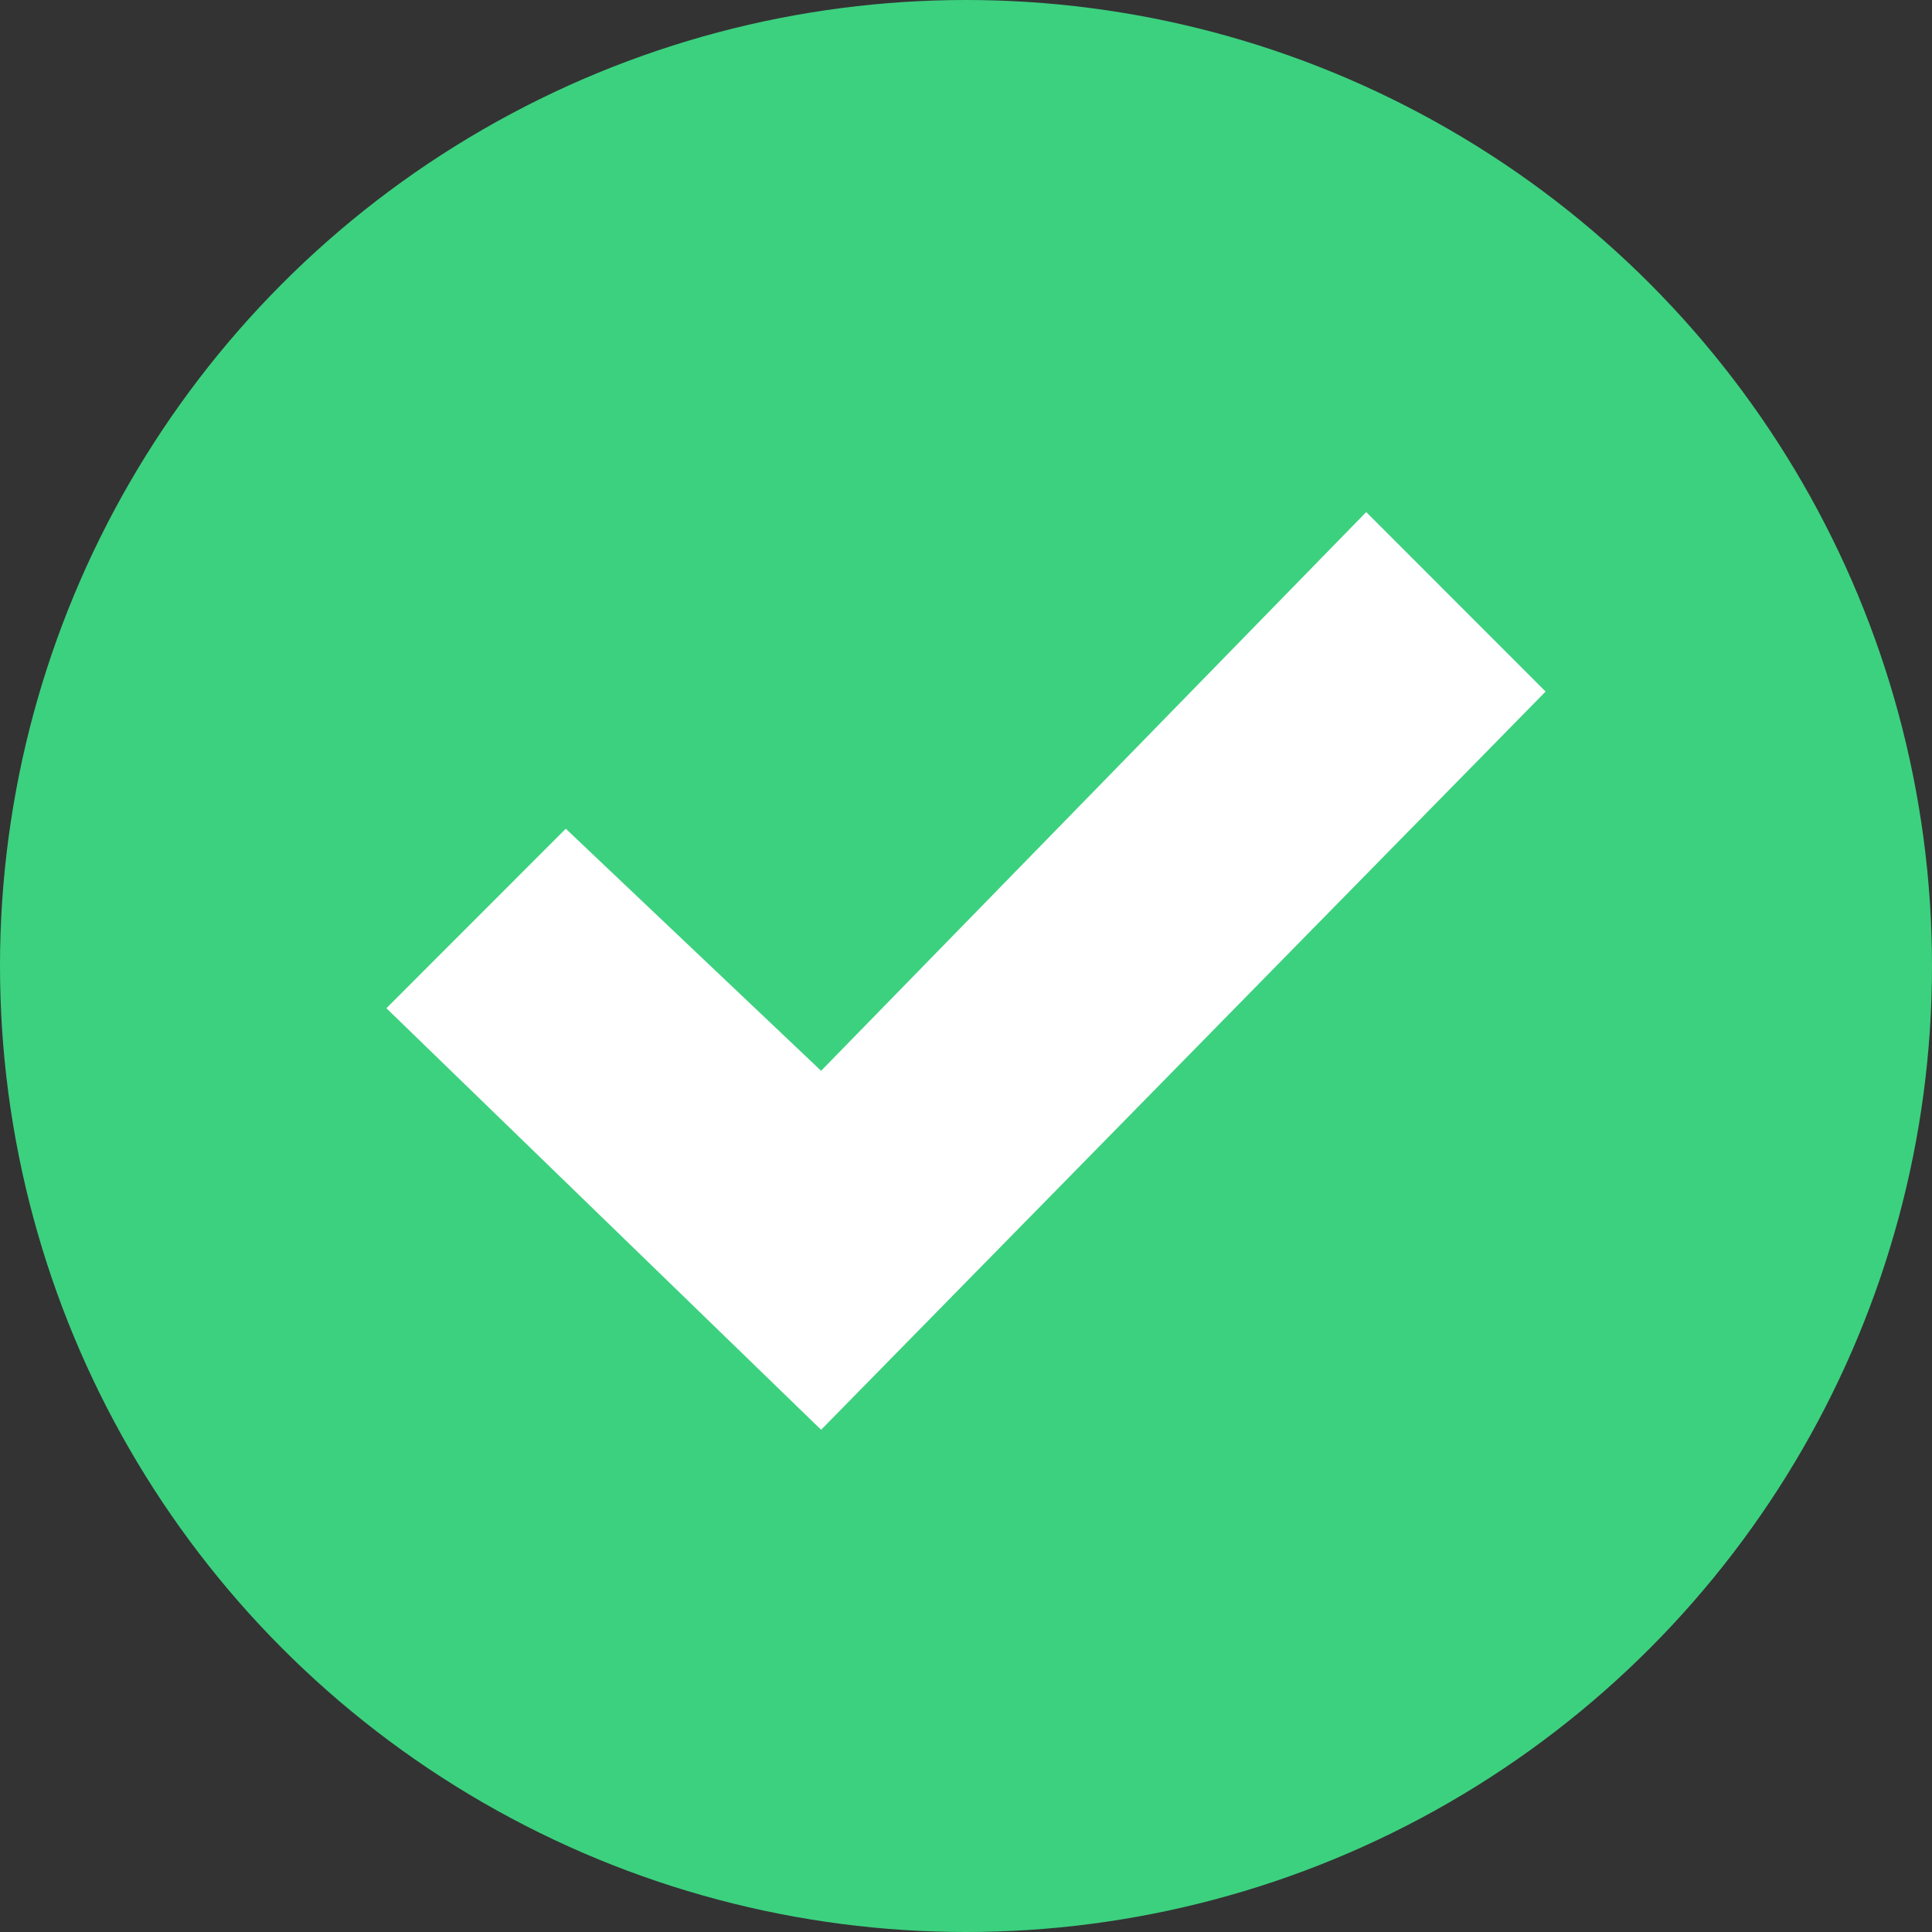 <svg xmlns="http://www.w3.org/2000/svg" width="20" height="20" viewBox="0 0 20 20">
  <rect x="0" y="0" width="20" height="20" fill="#333333" stroke="none"/>
  <g id="Group_5573" data-name="Group 5573" transform="translate(-803 -2235.492)">
    <circle id="Ellipse_345" data-name="Ellipse 345" cx="10" cy="10" r="10" transform="translate(803 2235.492)" fill="#3cd17f"/>
    <path id="iconmonstr-check-mark-1" d="M10.143,2,4.5,7.784,1.857,5.278,0,7.136,4.5,11.5,12,3.858Z" transform="translate(807 2238.793)" fill="#fff"/>
  </g>
</svg>